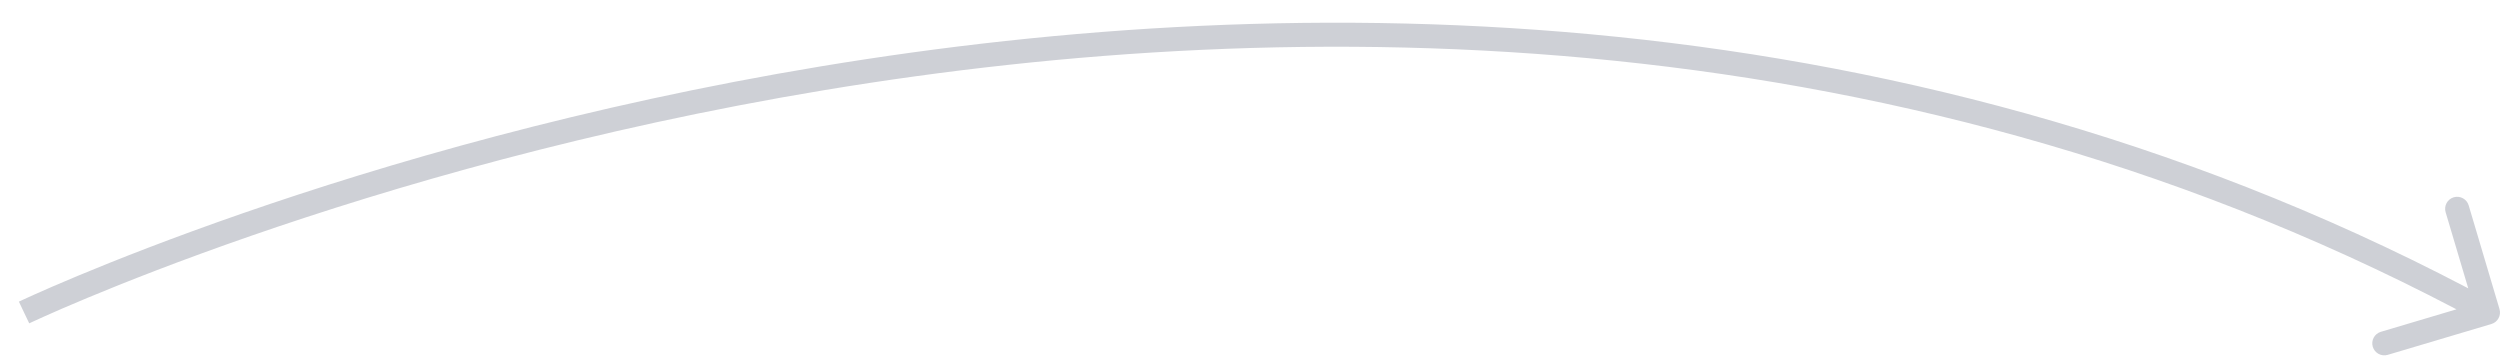 <svg width="104" height="15" viewBox="0 0 104 15" fill="none" xmlns="http://www.w3.org/2000/svg">
<path d="M103.979 12.857C104.058 13.122 103.907 13.401 103.642 13.479L99.329 14.762C99.064 14.84 98.786 14.69 98.707 14.425C98.629 14.16 98.779 13.882 99.044 13.803L102.878 12.663L101.738 8.829C101.66 8.564 101.81 8.286 102.075 8.207C102.34 8.129 102.618 8.279 102.697 8.544L103.979 12.857ZM1 13C0.785 12.549 0.785 12.549 0.786 12.548C0.786 12.548 0.787 12.548 0.788 12.547C0.79 12.546 0.792 12.545 0.796 12.543C0.803 12.54 0.813 12.535 0.827 12.529C0.854 12.516 0.895 12.497 0.948 12.472C1.054 12.423 1.212 12.351 1.419 12.258C1.834 12.072 2.447 11.804 3.243 11.472C4.836 10.808 7.162 9.891 10.102 8.871C15.982 6.833 24.322 4.387 34.168 2.757C53.855 -0.503 79.605 -0.512 103.738 12.56L103.262 13.44C79.395 0.512 53.895 0.503 34.332 3.743C24.553 5.363 16.268 7.792 10.429 9.816C7.51 10.828 5.203 11.739 3.628 12.395C2.84 12.723 2.235 12.988 1.828 13.171C1.625 13.262 1.471 13.332 1.368 13.38C1.316 13.404 1.278 13.422 1.252 13.434C1.24 13.44 1.23 13.444 1.224 13.447C1.221 13.449 1.219 13.45 1.217 13.45C1.216 13.451 1.216 13.451 1.216 13.451C1.215 13.451 1.215 13.451 1 13Z" fill="#CED0D6"/>
</svg>

